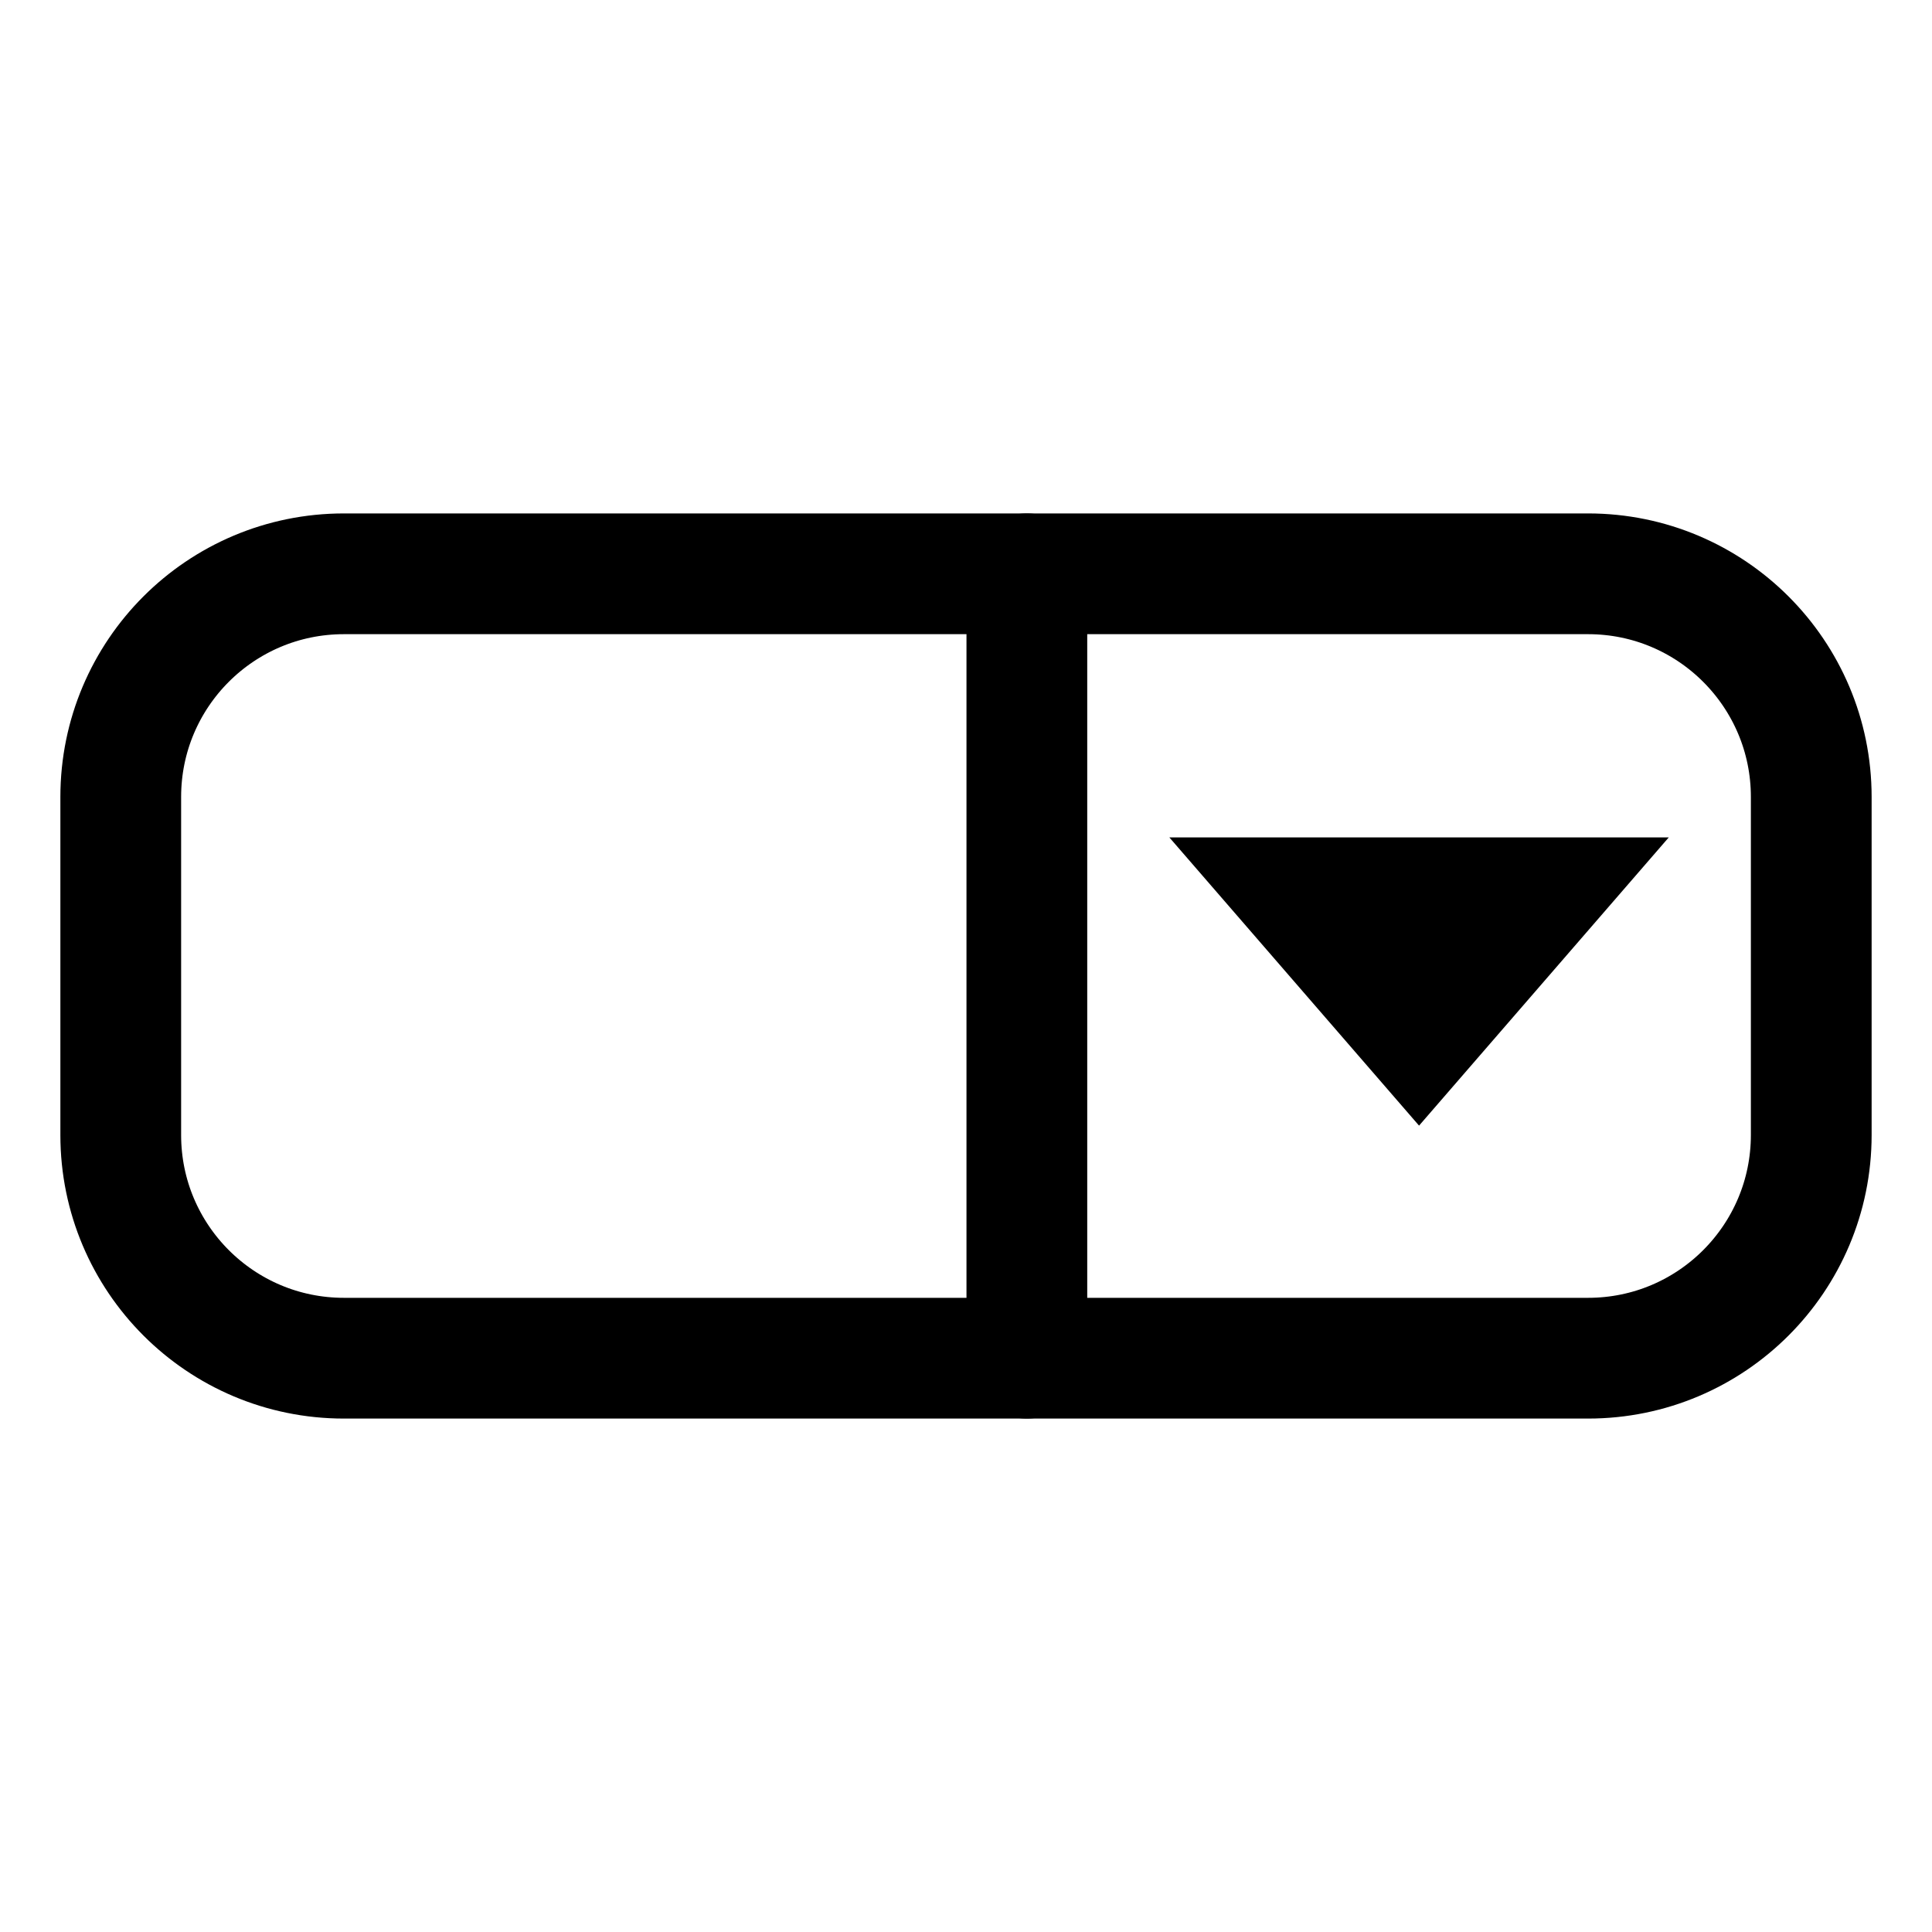 <?xml version="1.0" encoding="utf-8"?>
<!-- Generator: Adobe Illustrator 21.1.0, SVG Export Plug-In . SVG Version: 6.00 Build 0)  -->
<svg version="1.1" id="Layer_1" xmlns="http://www.w3.org/2000/svg" xmlns:xlink="http://www.w3.org/1999/xlink" x="0px" y="0px"
	 viewBox="0 0 16 16" style="enable-background:new 0 0 16 16;" xml:space="preserve">
<style type="text/css">
	.st0{fill:none;stroke:#000000;stroke-linecap:round;stroke-linejoin:round;stroke-miterlimit:10;}
</style>
<path class="st0" d="M13.152,11.248H2.848C1.827,11.248,1,10.42,1,9.4V6.6
	c0-1.021,0.827-1.848,1.848-1.848h10.304C14.173,4.752,15,5.58,15,6.6v2.799
	C15,10.42,14.173,11.248,13.152,11.248z"/>
<line class="st0" x1="8.504" y1="4.752" x2="8.504" y2="11.248"/>
<polygon points="11.752,9.322 13.82,6.935 9.684,6.935 "/>
</svg>
